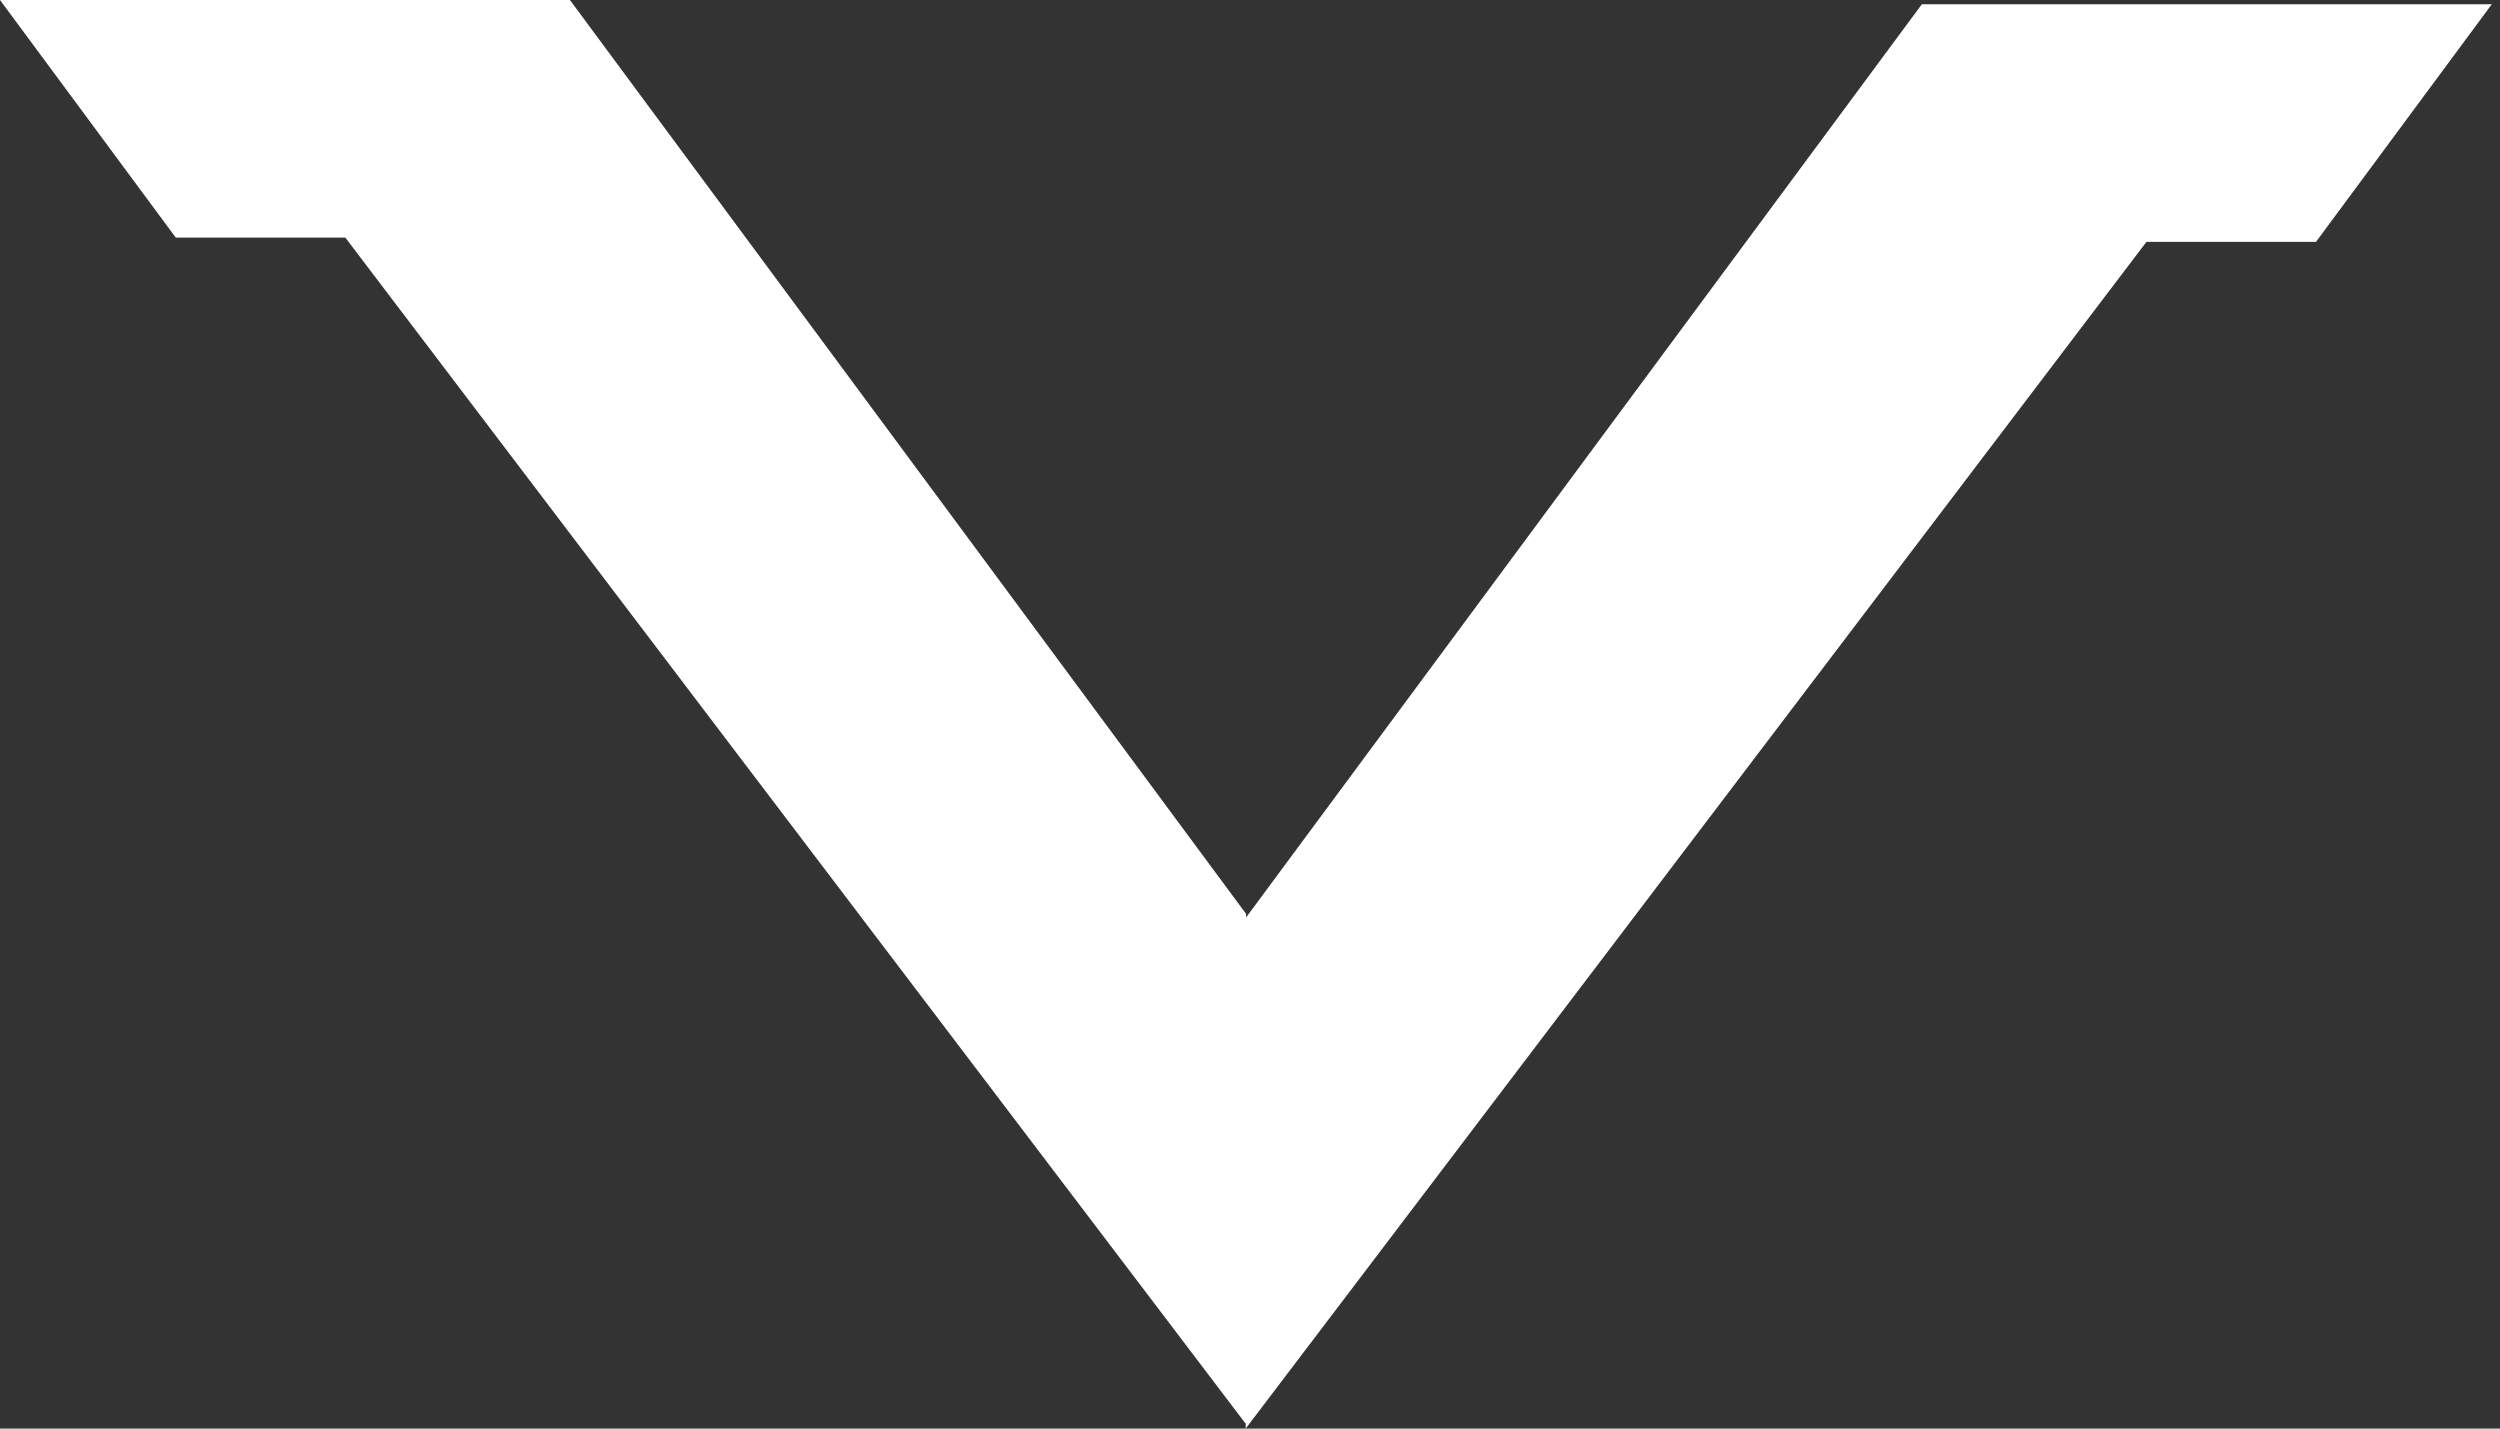 <svg width="140" height="80" viewBox="0 0 140 80" fill="none" xmlns="http://www.w3.org/2000/svg"><rect x="0" y="0" width="140" height="80" fill="#333333" stroke="none"/> <path d="M107.624 0.238L69.78 51.379V51.175L31.916 0H0L9.843 13.306H19.339L69.76 79.732V80L120.201 13.544H129.697L139.54 0.238H107.624Z" fill="white"></path> </svg>